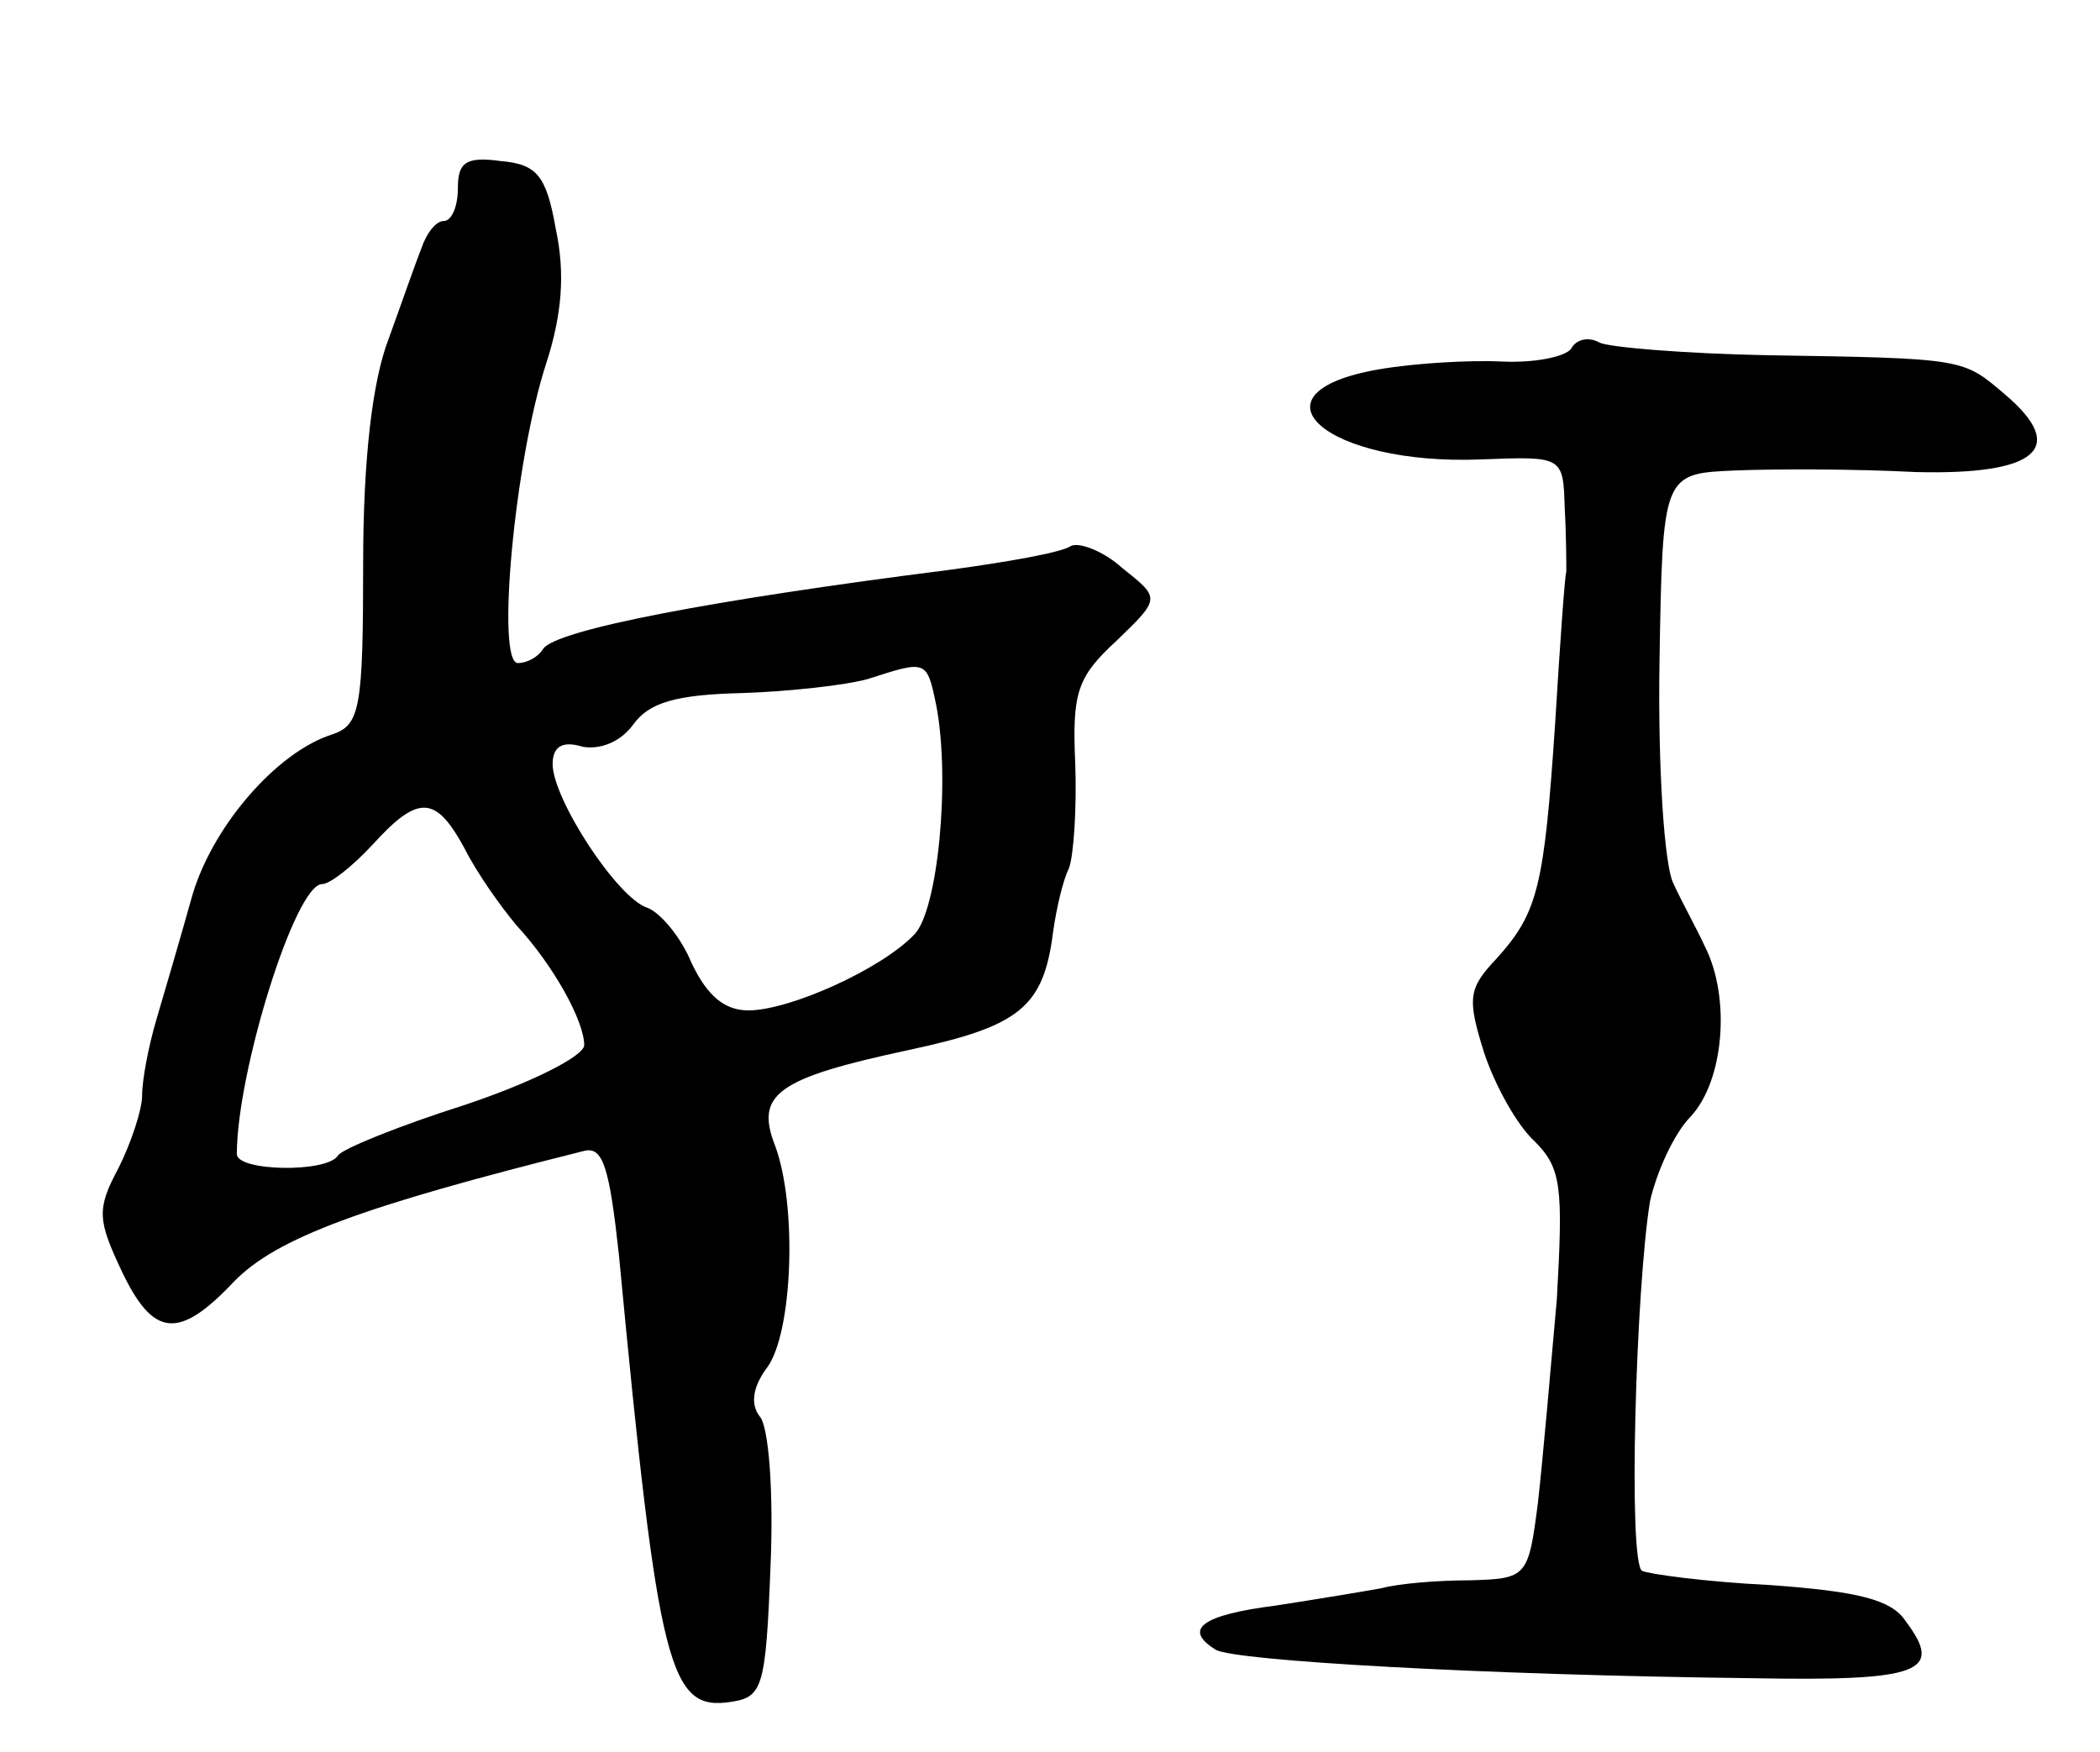 <svg version="1.0" xmlns="http://www.w3.org/2000/svg"
 width="133pt" height="111pt" viewBox="0 0 133 111"
 preserveAspectRatio="xMidYMid meet">
<g transform="translate(0,111) scale(0.1,-0.1)"
fill="#000000" stroke="none">
<path d="M290 991 c0 -12 -4 -21 -9 -21 -5 0 -11 -8 -14 -17 -4 -10 -13 -36
-21 -58 -10 -26 -16 -75 -16 -142 0 -91 -2 -102 -19 -108 -36 -11 -78 -60 -90
-105 -7 -25 -17 -59 -22 -76 -5 -17 -9 -38 -9 -48 0 -9 -7 -30 -15 -46 -14
-26 -13 -33 2 -65 20 -42 36 -44 71 -7 27 28 82 48 222 83 12 3 16 -11 22 -66
25 -264 32 -289 71 -283 20 3 22 9 25 86 2 46 -1 89 -7 95 -6 8 -4 19 5 31 16
22 19 102 5 140 -13 33 1 43 85 61 70 15 85 27 91 75 2 14 6 32 10 40 3 8 5
38 4 66 -2 45 1 55 26 78 28 27 28 27 4 46 -12 11 -28 17 -33 14 -6 -4 -40
-10 -77 -15 -150 -19 -249 -38 -257 -50 -3 -5 -10 -9 -16 -9 -14 0 -2 129 18
190 10 31 12 57 6 85 -6 34 -12 41 -35 43 -22 3 -27 -1 -27 -17z m303 -328 c9
-47 1 -130 -14 -145 -21 -22 -79 -48 -105 -48 -15 0 -26 9 -36 30 -7 17 -20
32 -28 35 -19 6 -60 69 -60 91 0 11 6 15 19 11 11 -2 24 3 32 14 10 14 27 19
69 20 30 1 66 5 80 9 37 12 37 12 43 -17z m-299 -90 c8 -16 23 -37 33 -49 24
-26 43 -61 43 -76 0 -7 -34 -24 -76 -38 -41 -13 -78 -28 -80 -32 -7 -11 -64
-10 -64 1 0 52 37 171 54 171 5 0 19 11 32 25 29 32 40 31 58 -2z"/>
<path d="M995 889 c-4 -5 -23 -9 -44 -8 -20 1 -55 -1 -78 -5 -86 -15 -33 -61
65 -57 52 2 52 2 53 -31 1 -18 1 -36 1 -40 -1 -3 -4 -46 -7 -95 -7 -105 -11
-121 -37 -150 -18 -19 -19 -25 -8 -60 7 -21 21 -46 32 -56 17 -17 18 -29 14
-100 -4 -45 -9 -103 -12 -129 -6 -47 -7 -48 -43 -49 -20 0 -45 -2 -56 -5 -11
-2 -41 -7 -67 -11 -47 -6 -59 -15 -38 -28 12 -7 169 -16 339 -18 108 -2 122 4
98 36 -9 14 -31 19 -86 23 -41 2 -77 7 -81 9 -9 5 -4 179 5 234 4 18 15 43 26
54 21 23 25 75 9 107 -5 11 -15 29 -20 40 -6 11 -10 74 -9 140 2 120 2 120 48
122 25 1 76 1 114 -1 77 -2 97 15 57 49 -27 23 -25 23 -151 25 -52 1 -100 5
-106 8 -7 4 -15 2 -18 -4z"/>
</g>
</svg>
